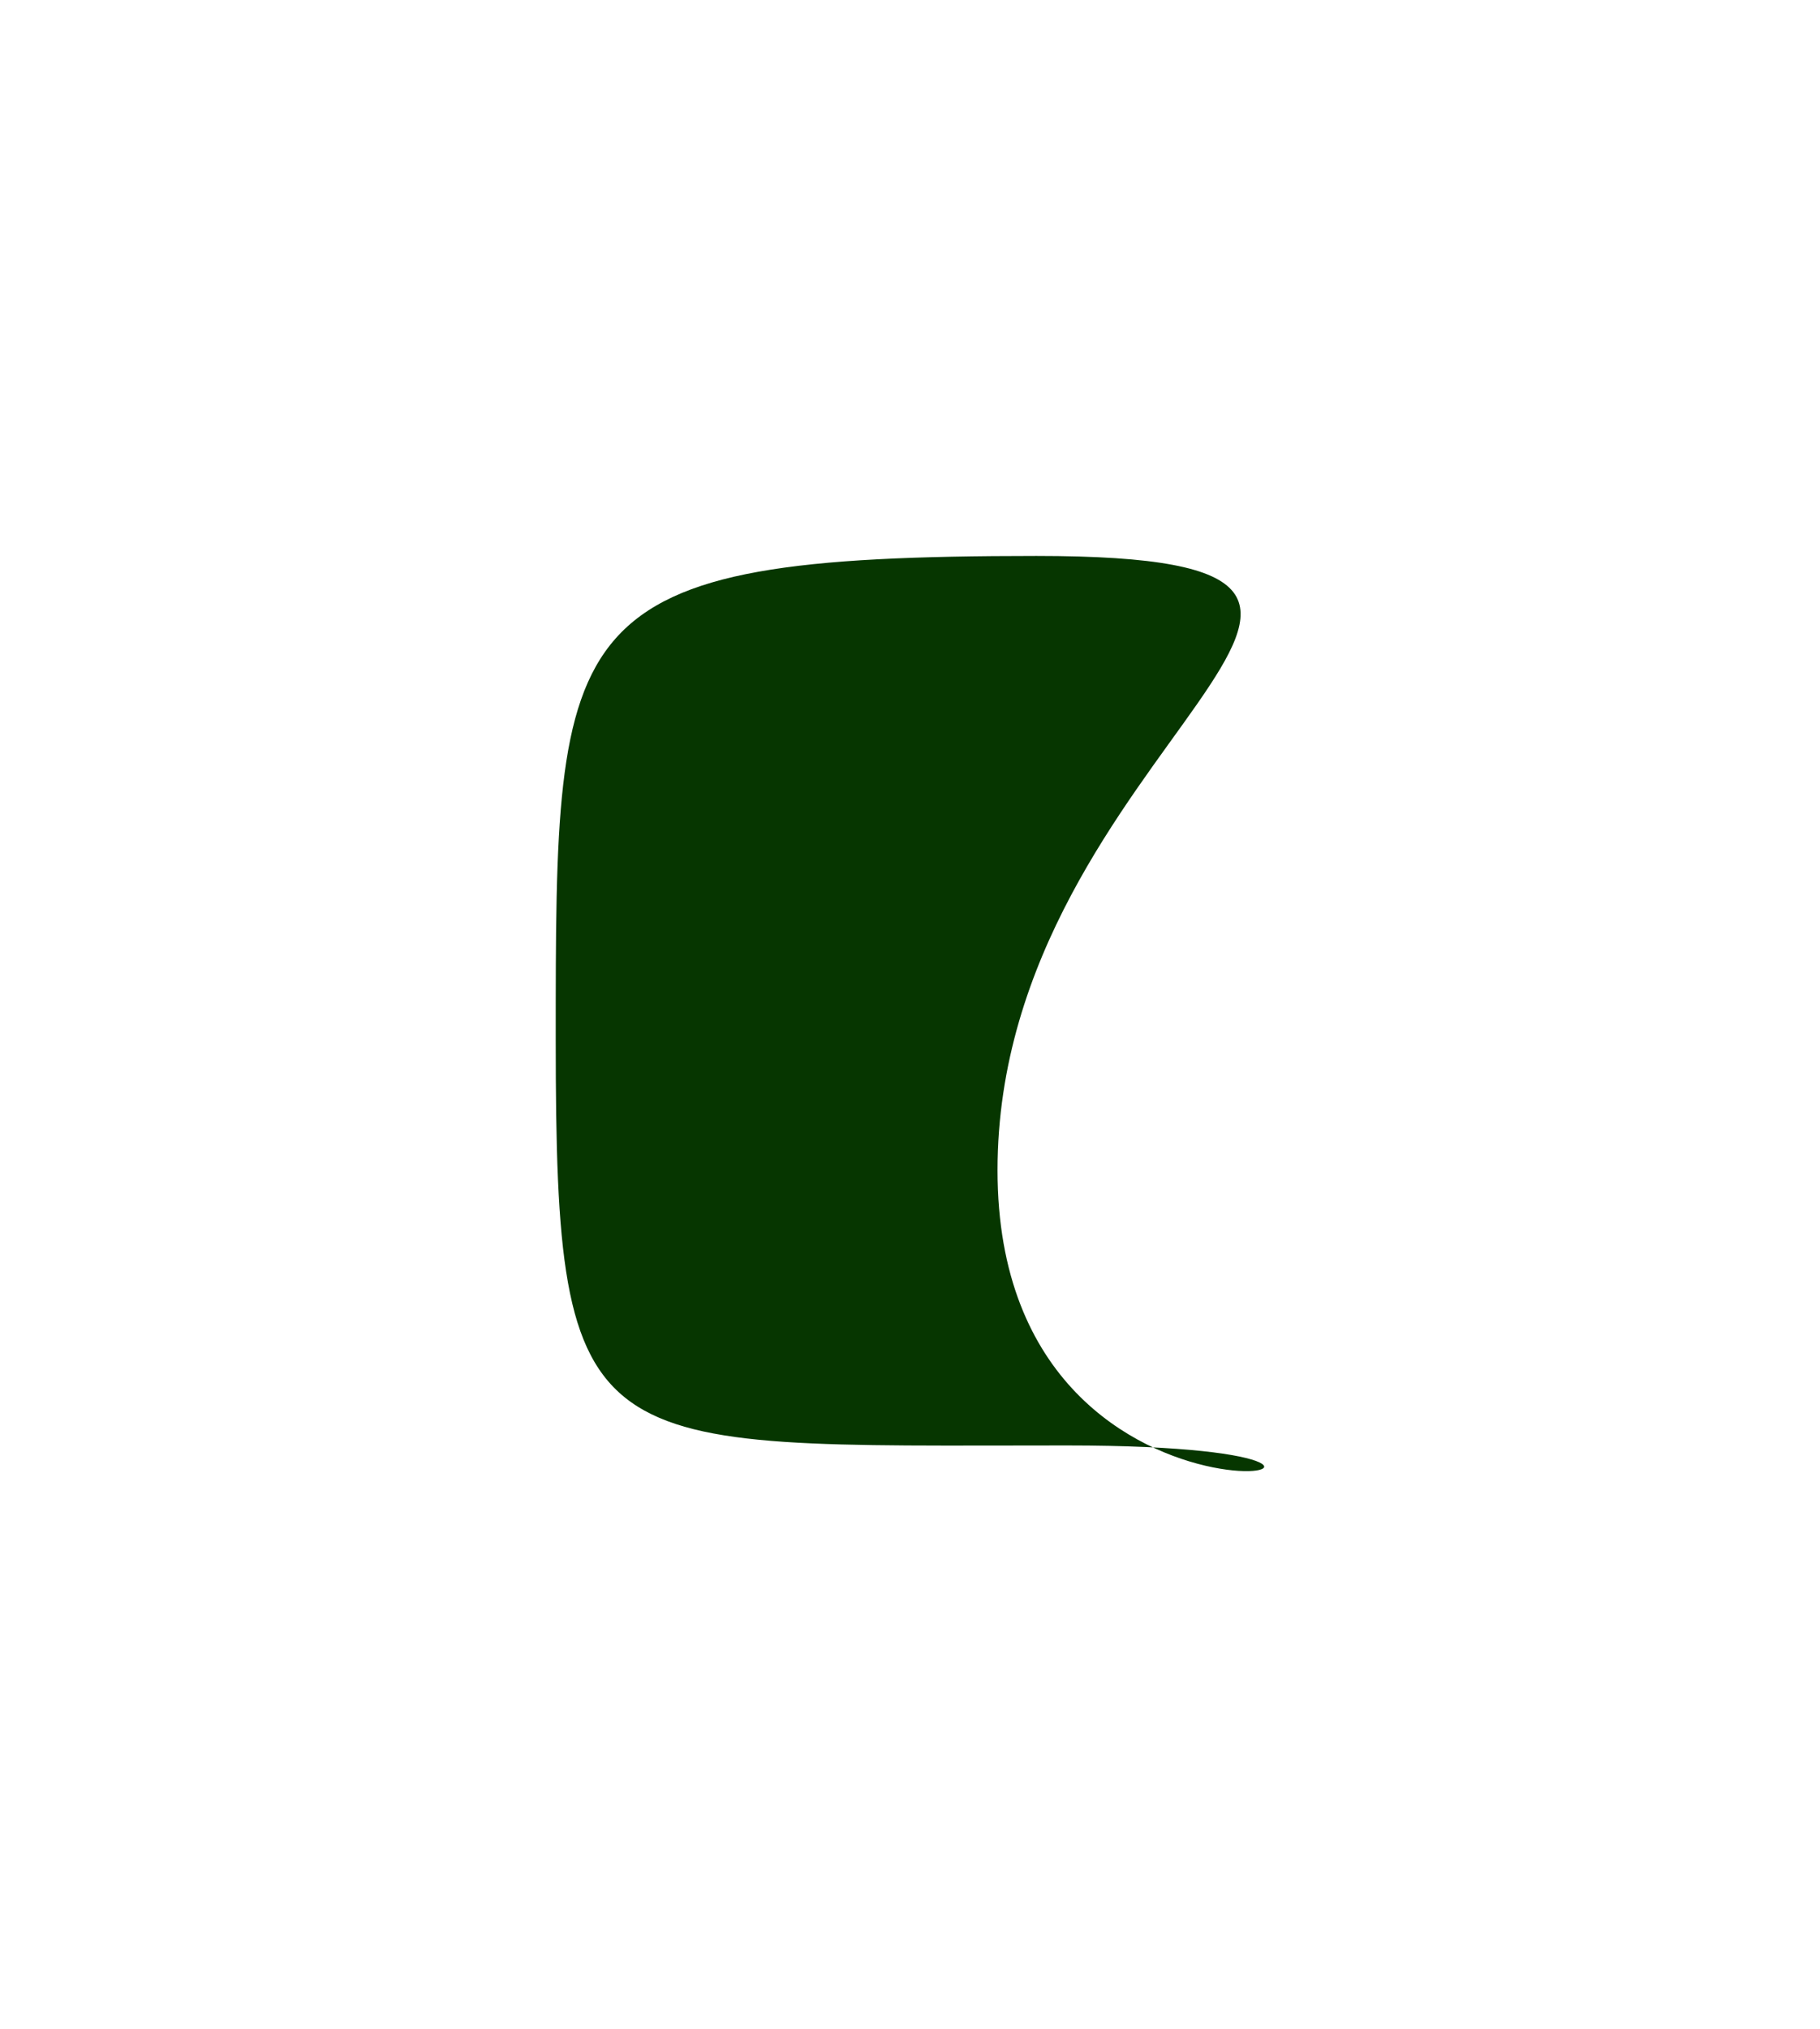 <svg width="655" height="730" viewBox="0 0 655 730" fill="none" xmlns="http://www.w3.org/2000/svg">
<g filter="url(#filter0_f_4_20)">
<path d="M359 421C359 573.983 557.141 520 384 520C210.859 520 200 527.051 200 374.068C200 221.085 199.859 200 373 200C546.141 200 359 268.017 359 421Z" fill="#063600"/>
</g>
<defs>
<filter id="filter0_f_4_20" x="0" y="0" width="654.965" height="729.241" filterUnits="userSpaceOnUse" color-interpolation-filters="sRGB">
<feFlood flood-opacity="0" result="BackgroundImageFix"/>
<feBlend mode="normal" in="SourceGraphic" in2="BackgroundImageFix" result="shape"/>
<feGaussianBlur stdDeviation="100" result="effect1_foregroundBlur_4_20"/>
</filter>
</defs>
</svg>
